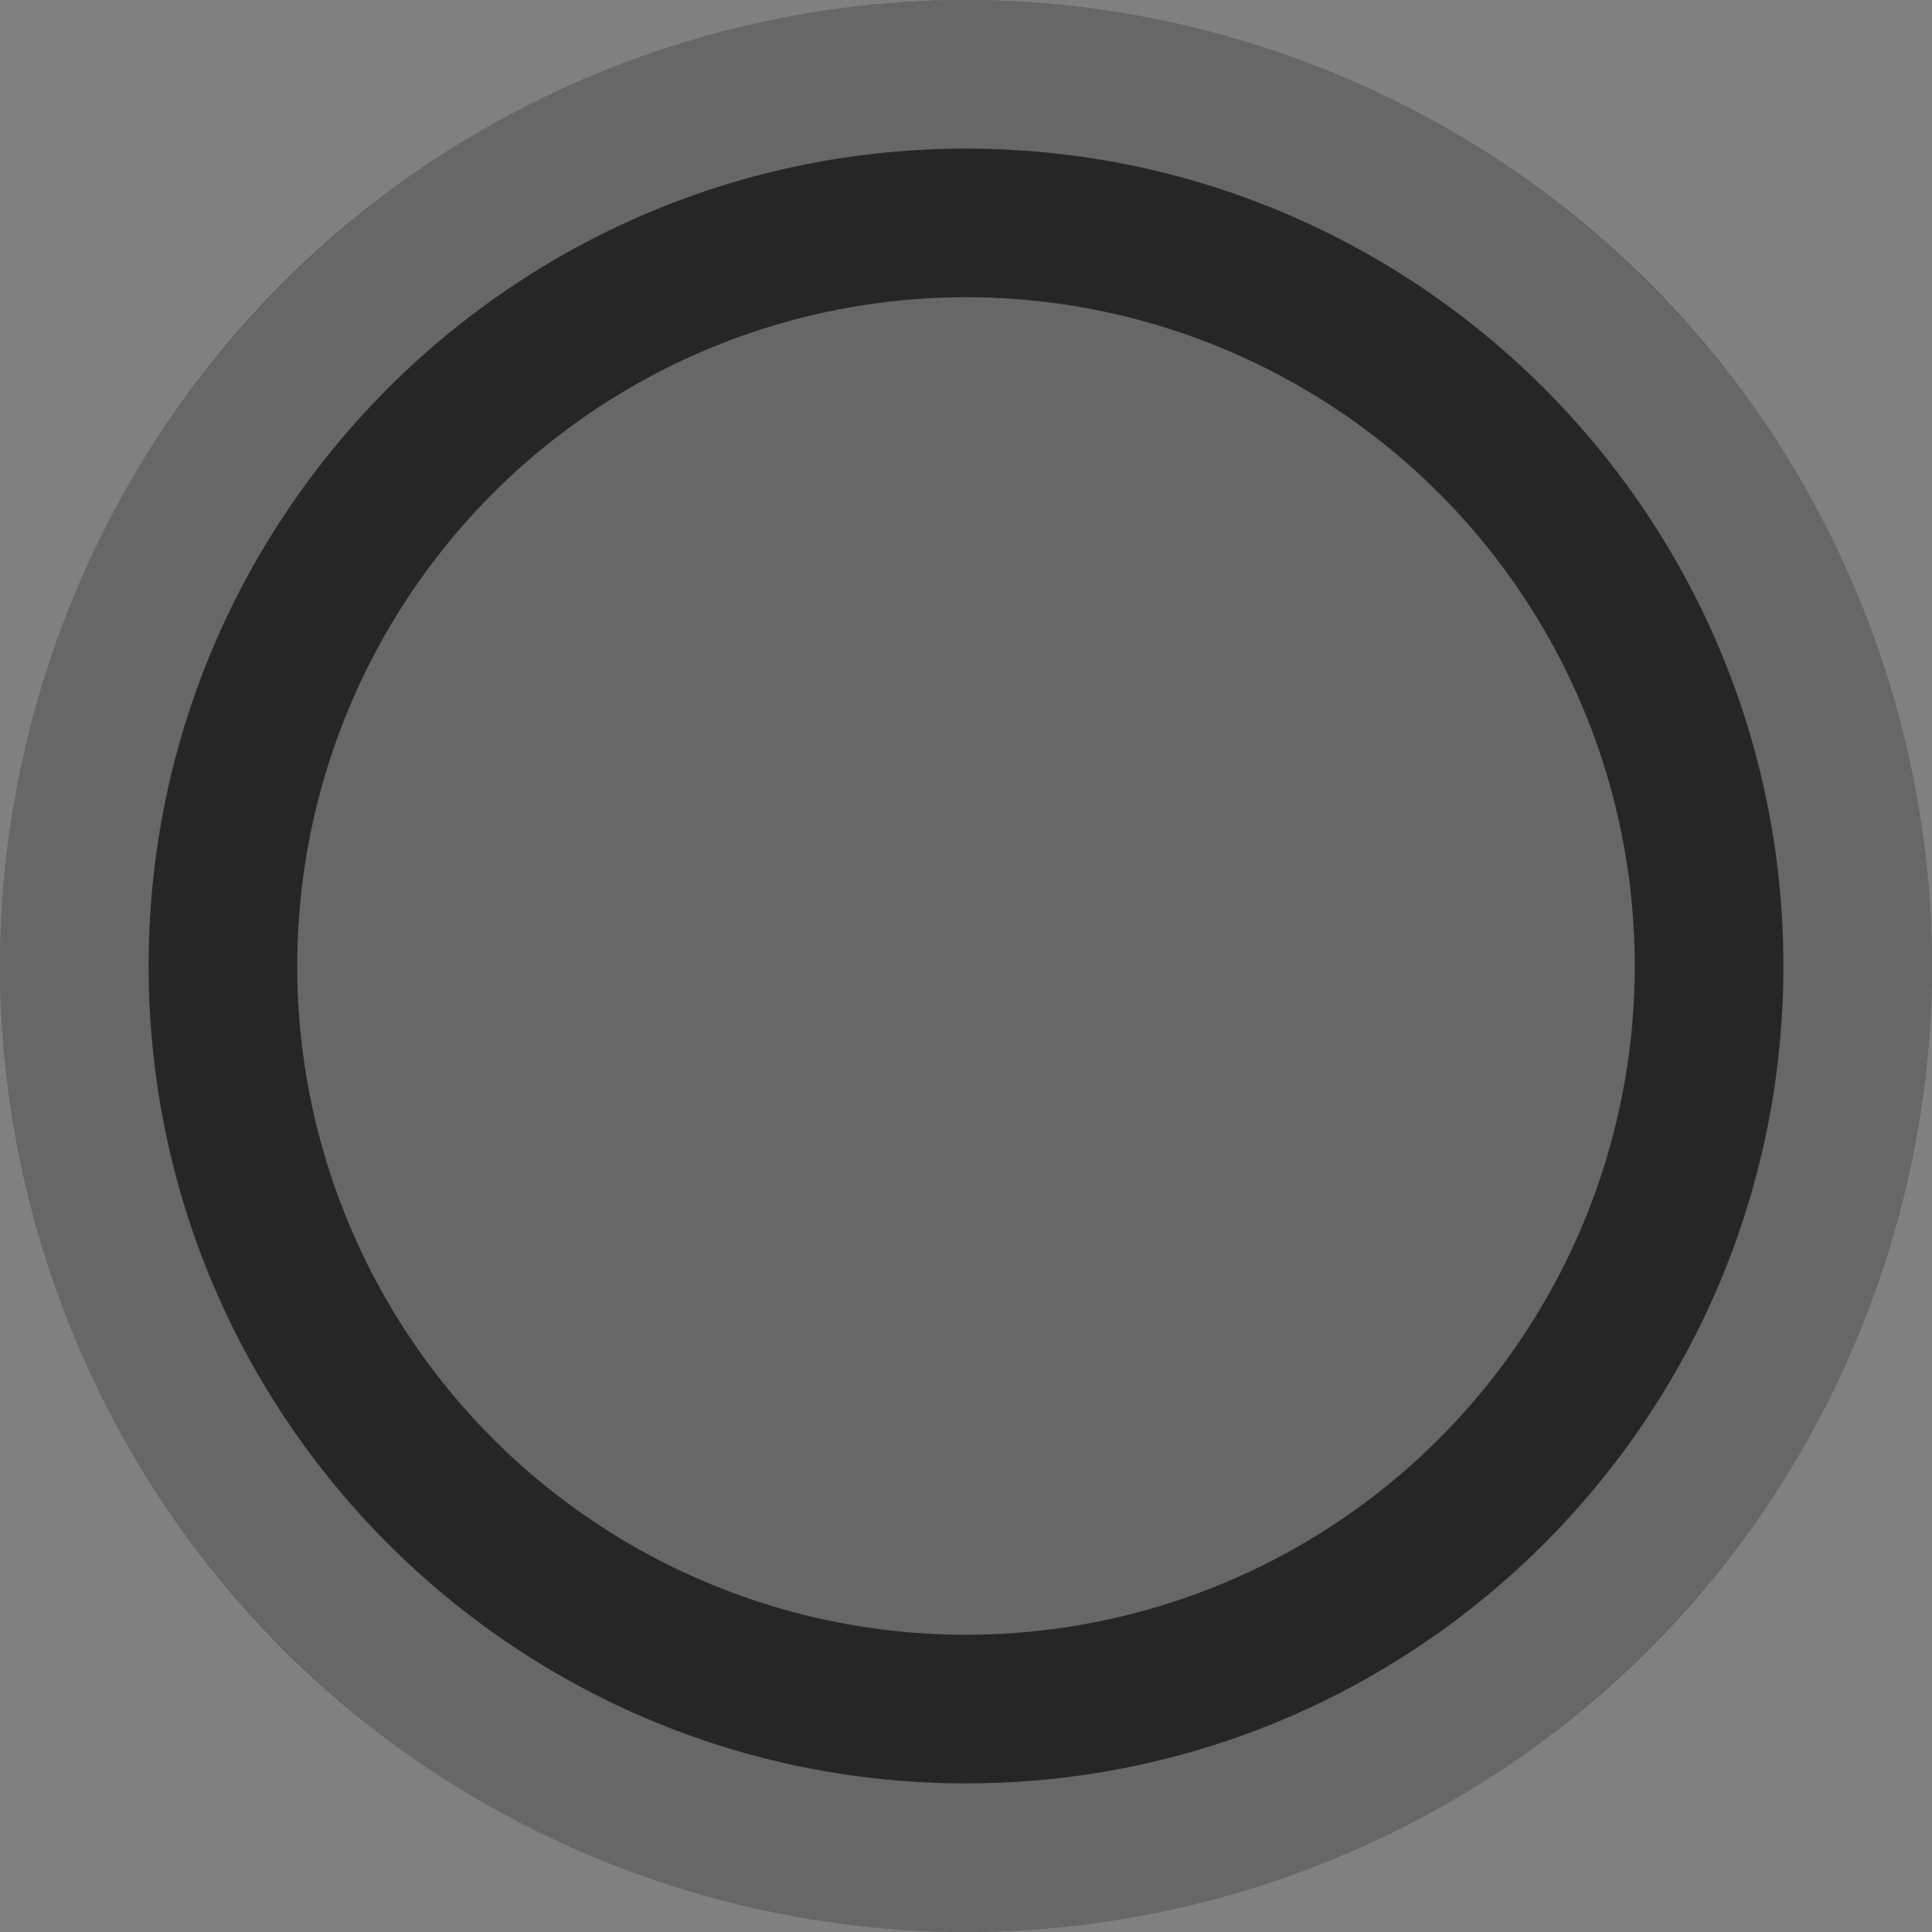 <?xml version="1.0" encoding="UTF-8" standalone="no"?>
<!DOCTYPE svg PUBLIC "-//W3C//DTD SVG 1.1//EN" "http://www.w3.org/Graphics/SVG/1.1/DTD/svg11.dtd">
<svg width="13px" height="13px" version="1.1" xmlns="http://www.w3.org/2000/svg" xmlns:xlink="http://www.w3.org/1999/xlink" xml:space="preserve" xmlns:serif="http://www.serif.com/" style="fill-rule:evenodd;clip-rule:evenodd;stroke-linejoin:round;stroke-miterlimit:2;">
    <rect width="100%" height="100%" fill="#808080" stroke="none"/>
    <g>
        <circle cx="6.5" cy="6.5" r="6.5" style="fill-opacity:0.7;"/>
    </g>
    <g>
        <circle cx="6.5" cy="6.5" r="4.5" style="fill:#fff;fill-opacity:0.3;"/>
    </g>
    <path d="M6.5,0c3.588,0 6.5,2.912 6.5,6.5c0,3.588 -2.912,6.5 -6.5,6.5c-3.588,0 -6.5,-2.912 -6.5,-6.5c0,-3.588 2.912,-6.5 6.5,-6.5Zm0,1c3.036,0 5.5,2.464 5.5,5.5c0,3.036 -2.464,5.5 -5.5,5.5c-3.036,0 -5.5,-2.464 -5.5,-5.5c0,-3.036 2.464,-5.5 5.5,-5.5Z" style="fill:#fff;fill-opacity:0.3;"/>
</svg>
